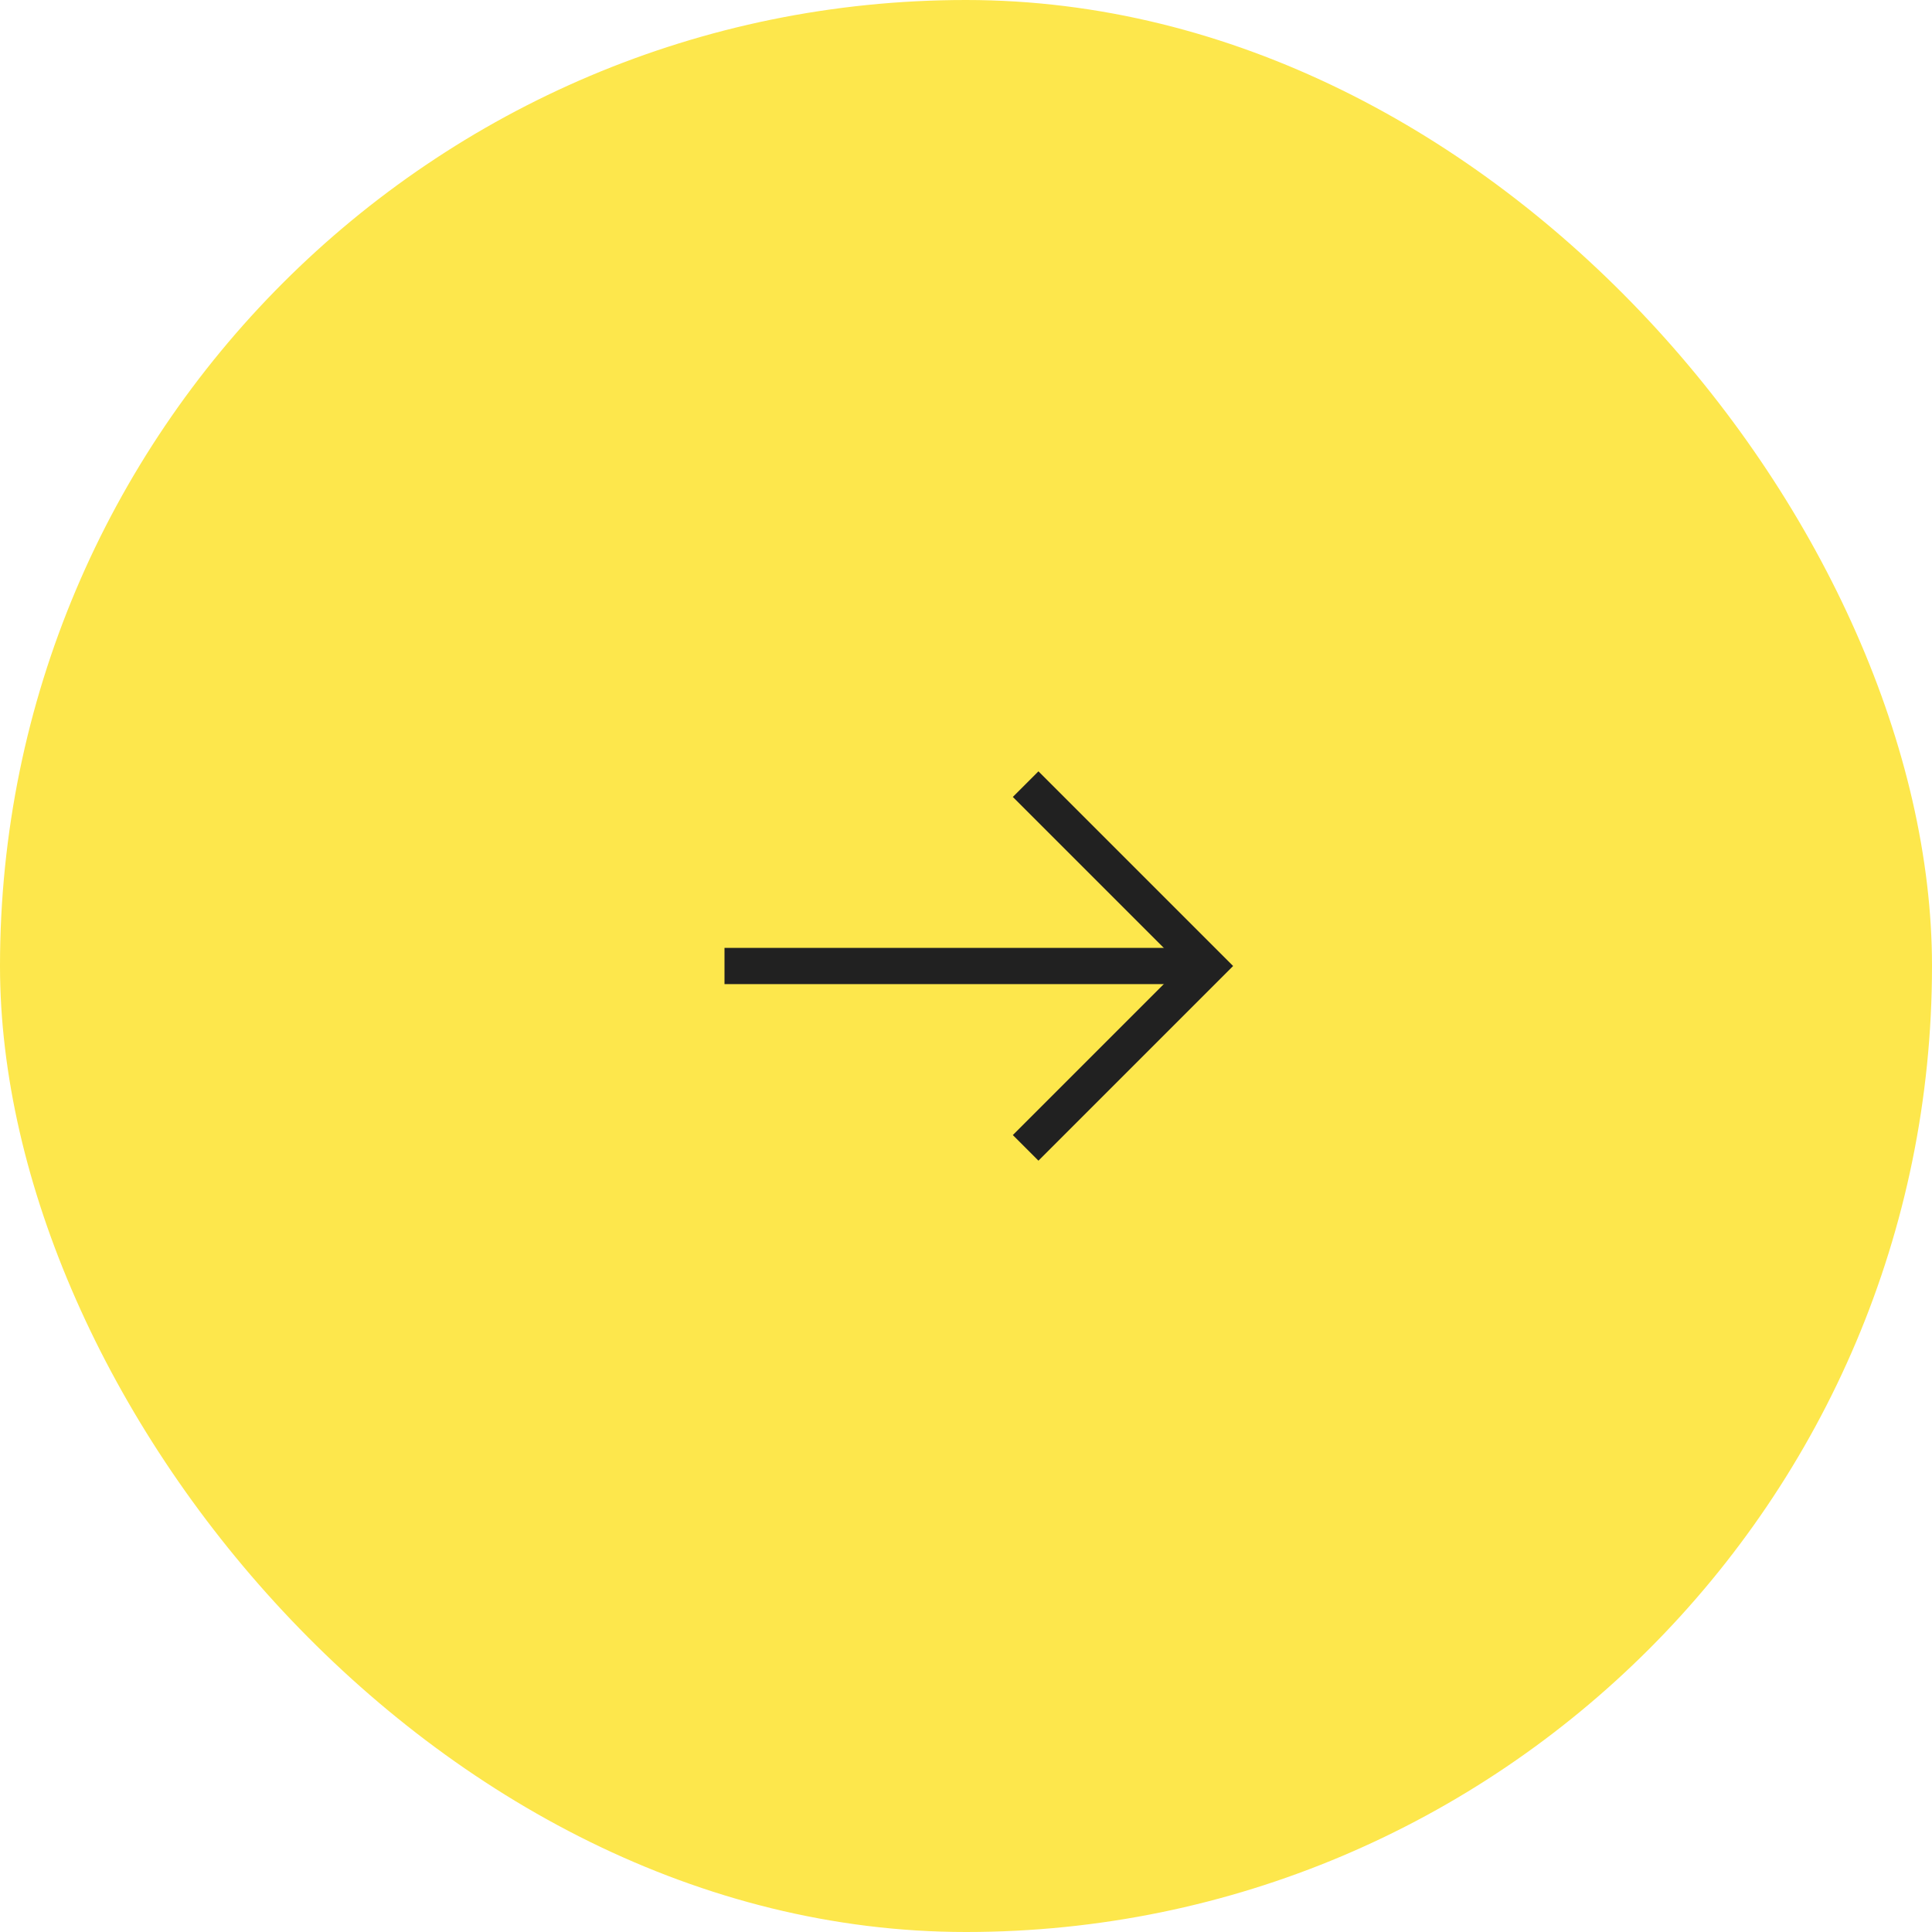 <svg width="80" height="80" viewBox="0 0 80 80" fill="none" xmlns="http://www.w3.org/2000/svg">
<rect width="80" height="80" rx="40" fill="#FDE74C"/>
<path d="M30 40H50" stroke="#212121" stroke-width="1.5" stroke-miterlimit="10"/>
<path d="M43 33L50 40L43 47" stroke="#212121" stroke-width="1.5" stroke-miterlimit="10" stroke-linecap="square"/>
</svg>
